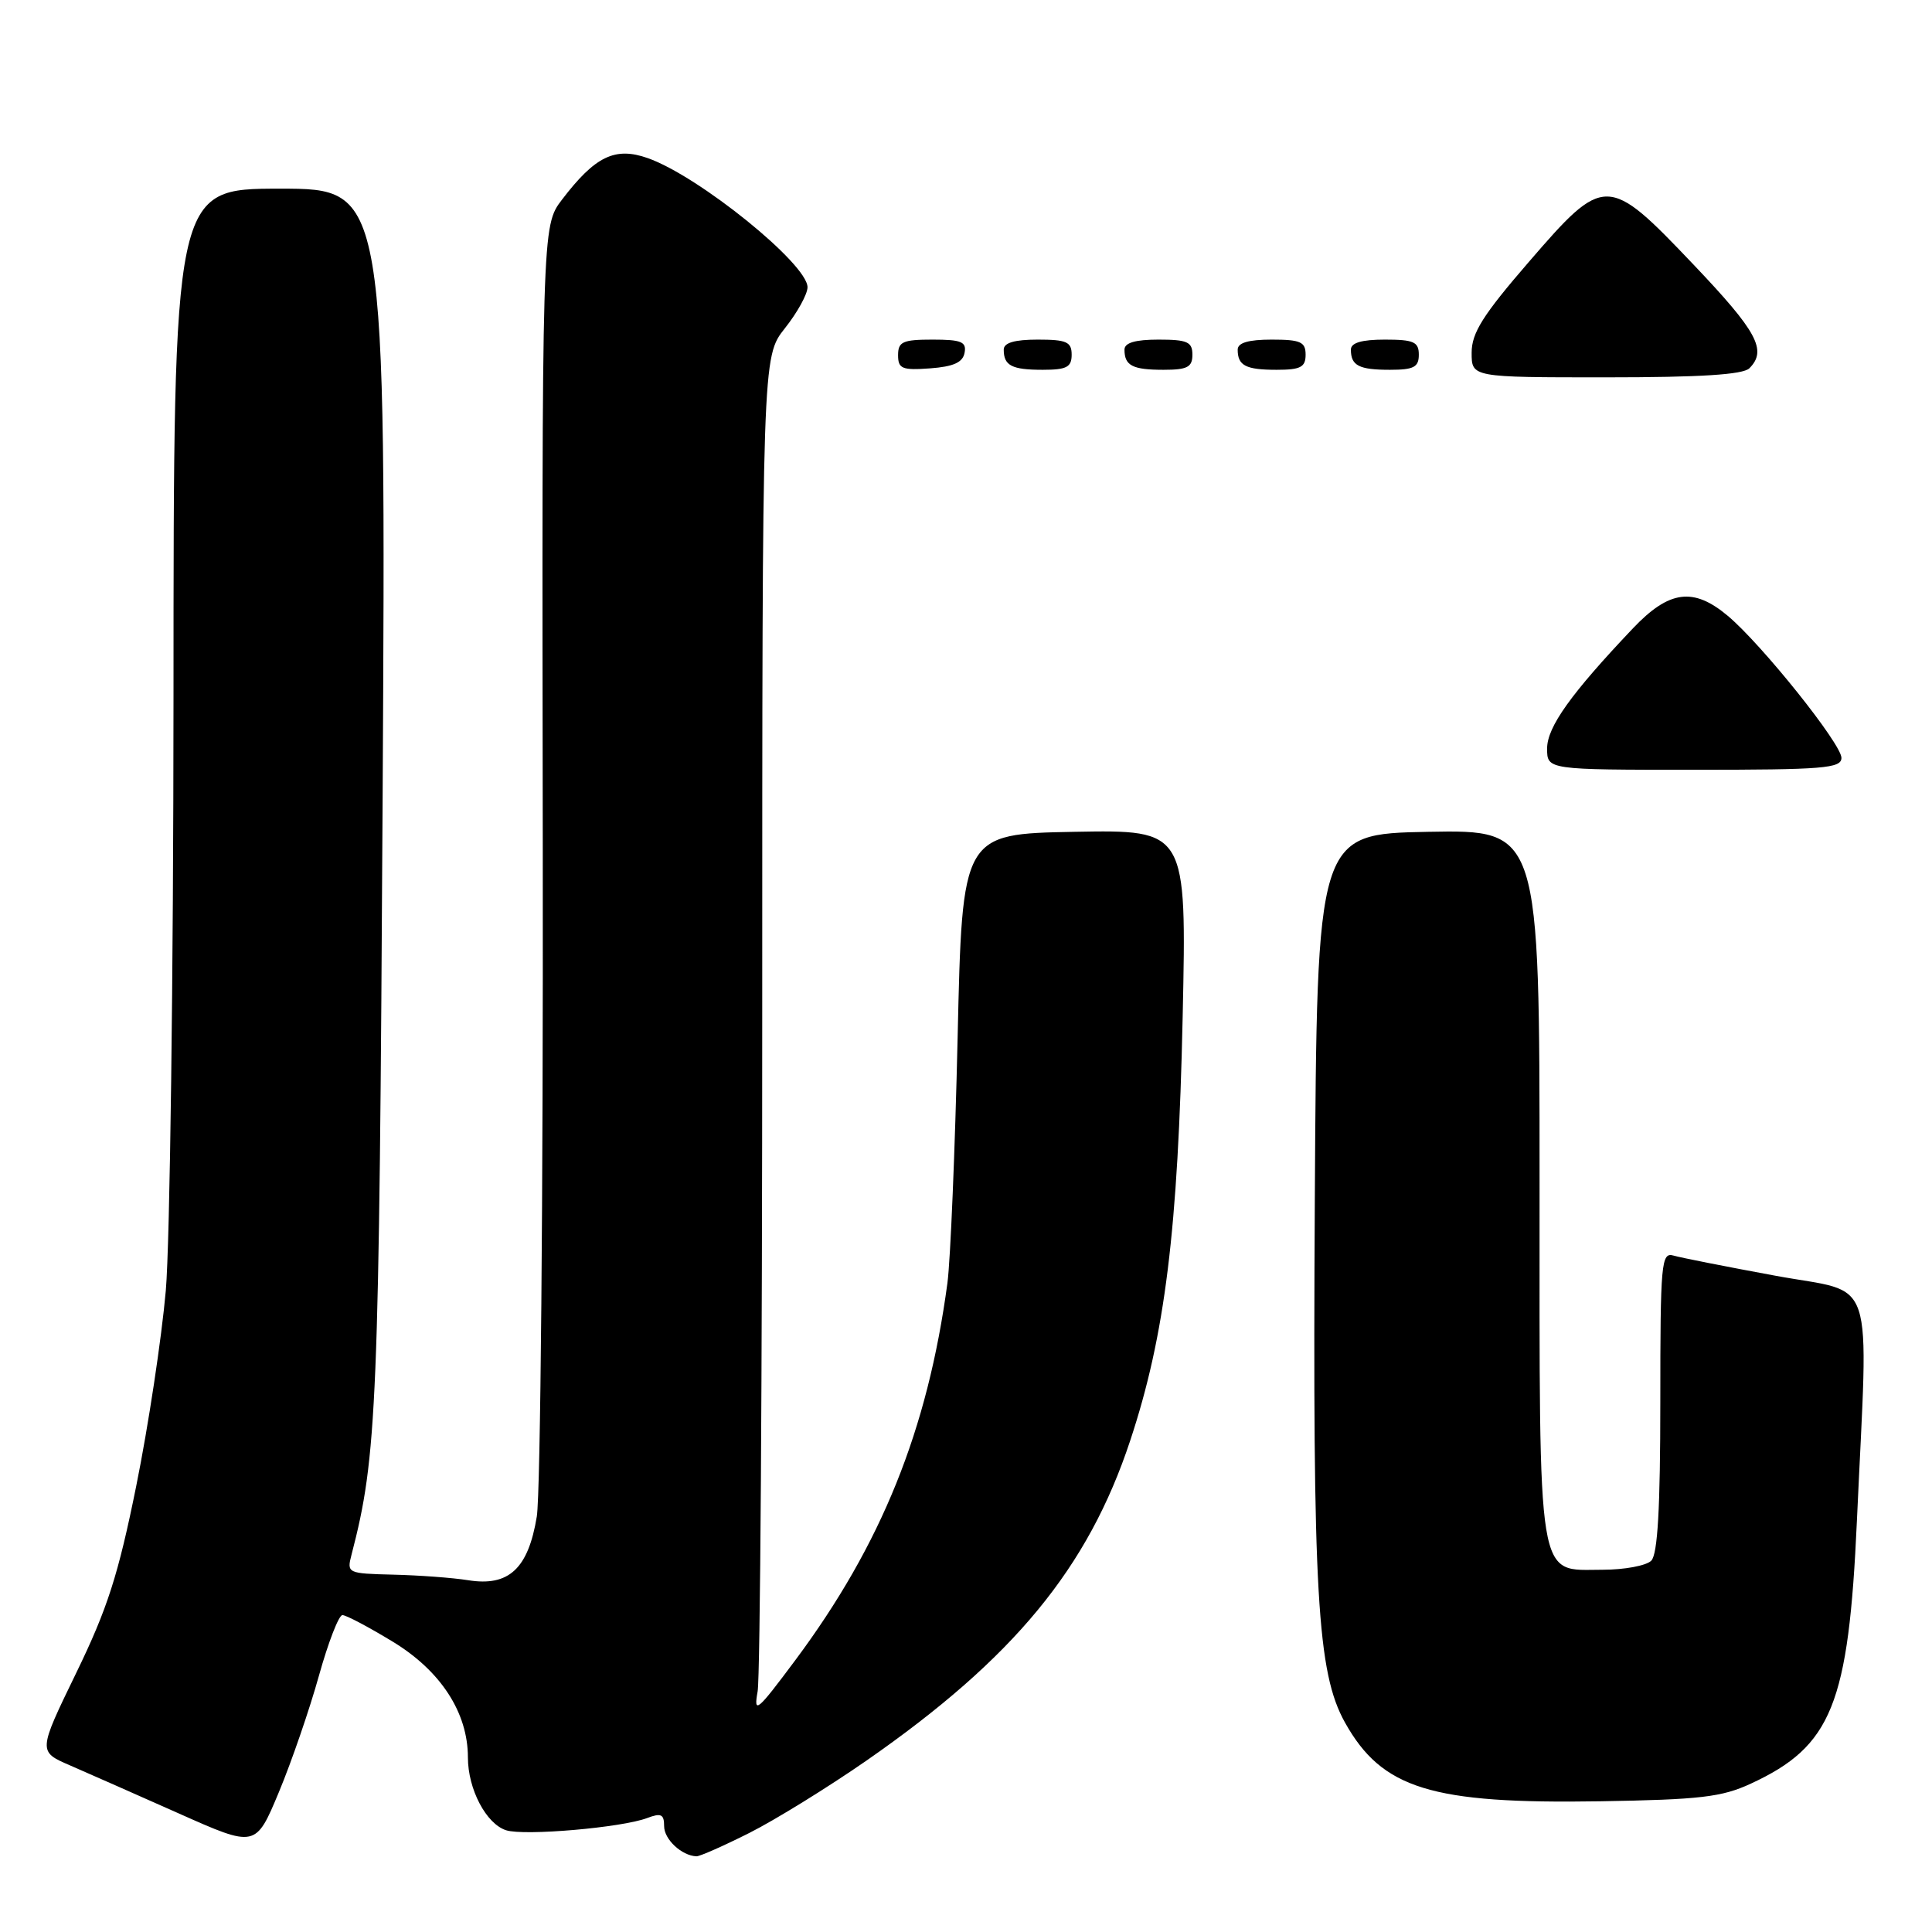 <?xml version="1.0" encoding="UTF-8" standalone="no"?>
<!DOCTYPE svg PUBLIC "-//W3C//DTD SVG 1.1//EN" "http://www.w3.org/Graphics/SVG/1.1/DTD/svg11.dtd" >
<svg xmlns="http://www.w3.org/2000/svg" xmlns:xlink="http://www.w3.org/1999/xlink" version="1.1" viewBox="0 0 256 256">
 <g >
 <path fill="currentColor"
d=" M 99.28 242.88 C 102.70 241.16 109.69 236.84 114.81 233.29 C 134.33 219.72 144.17 207.78 149.76 190.88 C 154.38 176.93 156.10 163.01 156.71 134.72 C 157.24 109.95 157.24 109.95 142.37 110.22 C 127.50 110.50 127.50 110.50 126.89 137.50 C 126.55 152.35 125.94 166.97 125.54 170.00 C 122.92 189.49 116.80 204.66 105.37 220.00 C 100.29 226.81 99.84 227.19 100.39 224.12 C 100.73 222.27 101.00 181.72 101.00 134.01 C 101.00 47.28 101.00 47.28 104.00 43.50 C 105.65 41.42 107.00 38.98 107.00 38.06 C 107.00 34.97 92.60 23.33 85.83 20.95 C 81.49 19.42 78.86 20.70 74.47 26.45 C 71.80 29.95 71.80 29.95 71.92 112.72 C 71.98 158.25 71.62 197.95 71.13 200.94 C 70.00 207.86 67.42 210.25 62.05 209.39 C 59.99 209.06 55.52 208.73 52.12 208.65 C 46.03 208.50 45.94 208.46 46.58 206.00 C 49.97 192.96 50.24 186.50 50.70 105.75 C 51.15 25.00 51.15 25.00 37.08 25.00 C 23.00 25.00 23.00 25.00 22.99 92.25 C 22.98 129.24 22.52 164.68 21.97 171.01 C 21.41 177.35 19.65 189.00 18.05 196.91 C 15.67 208.70 14.23 213.18 10.09 221.69 C 5.04 232.09 5.04 232.09 9.27 233.92 C 11.60 234.93 18.09 237.80 23.69 240.29 C 33.88 244.83 33.88 244.83 36.96 237.45 C 38.65 233.39 41.03 226.46 42.26 222.04 C 43.49 217.63 44.89 214.01 45.37 214.01 C 45.85 214.00 48.85 215.59 52.04 217.53 C 58.40 221.39 62.00 226.93 62.00 232.87 C 62.00 237.07 64.42 241.68 67.07 242.52 C 69.48 243.29 82.41 242.17 85.75 240.90 C 87.60 240.20 88.00 240.39 88.00 241.98 C 88.00 243.72 90.32 245.89 92.28 245.97 C 92.71 245.99 95.86 244.60 99.28 242.88 Z  M 232.00 236.34 C 242.72 231.38 244.95 225.85 246.05 201.50 C 247.57 167.97 248.75 171.54 235.25 169.04 C 228.79 167.85 222.71 166.65 221.75 166.37 C 220.13 165.90 220.00 167.29 220.00 185.73 C 220.00 199.85 219.65 205.95 218.80 206.80 C 218.14 207.46 215.24 208.00 212.36 208.00 C 203.56 208.00 204.00 210.69 204.00 156.75 C 204.00 109.95 204.00 109.95 189.25 110.22 C 174.50 110.50 174.50 110.50 174.22 159.00 C 173.92 211.22 174.53 221.63 178.22 228.25 C 183.13 237.03 189.66 239.04 212.00 238.68 C 225.26 238.46 228.15 238.13 232.00 236.34 Z  M 244.00 100.42 C 244.00 98.58 233.47 85.41 228.95 81.61 C 224.39 77.78 221.18 78.20 216.38 83.25 C 208.16 91.91 205.00 96.33 205.00 99.18 C 205.00 102.00 205.00 102.00 224.50 102.00 C 241.60 102.00 244.00 101.81 244.00 100.42 Z  M 231.80 48.80 C 234.18 46.42 232.86 43.95 224.39 35.05 C 213.01 23.09 212.61 23.09 202.55 34.74 C 196.48 41.76 195.00 44.12 195.00 46.74 C 195.00 50.00 195.00 50.00 212.80 50.00 C 225.31 50.00 230.96 49.64 231.80 48.80 Z  M 127.81 46.75 C 128.09 45.29 127.39 45.00 123.57 45.00 C 119.62 45.00 119.00 45.28 119.00 47.06 C 119.00 48.86 119.53 49.08 123.24 48.81 C 126.34 48.58 127.57 48.03 127.81 46.75 Z  M 142.00 47.00 C 142.00 45.30 141.33 45.00 137.50 45.00 C 134.42 45.00 133.00 45.42 133.00 46.33 C 133.00 48.45 134.07 49.00 138.17 49.00 C 141.33 49.00 142.00 48.65 142.00 47.00 Z  M 158.00 47.00 C 158.00 45.30 157.33 45.00 153.50 45.00 C 150.42 45.00 149.00 45.42 149.00 46.33 C 149.00 48.45 150.07 49.00 154.17 49.00 C 157.33 49.00 158.00 48.65 158.00 47.00 Z  M 173.00 47.00 C 173.00 45.30 172.33 45.00 168.50 45.00 C 165.42 45.00 164.00 45.42 164.00 46.33 C 164.00 48.45 165.07 49.00 169.17 49.00 C 172.33 49.00 173.00 48.65 173.00 47.00 Z  M 188.00 47.00 C 188.00 45.30 187.33 45.00 183.50 45.00 C 180.42 45.00 179.00 45.42 179.00 46.33 C 179.00 48.45 180.07 49.00 184.17 49.00 C 187.33 49.00 188.00 48.65 188.00 47.00 Z "/>
</g>
</svg>